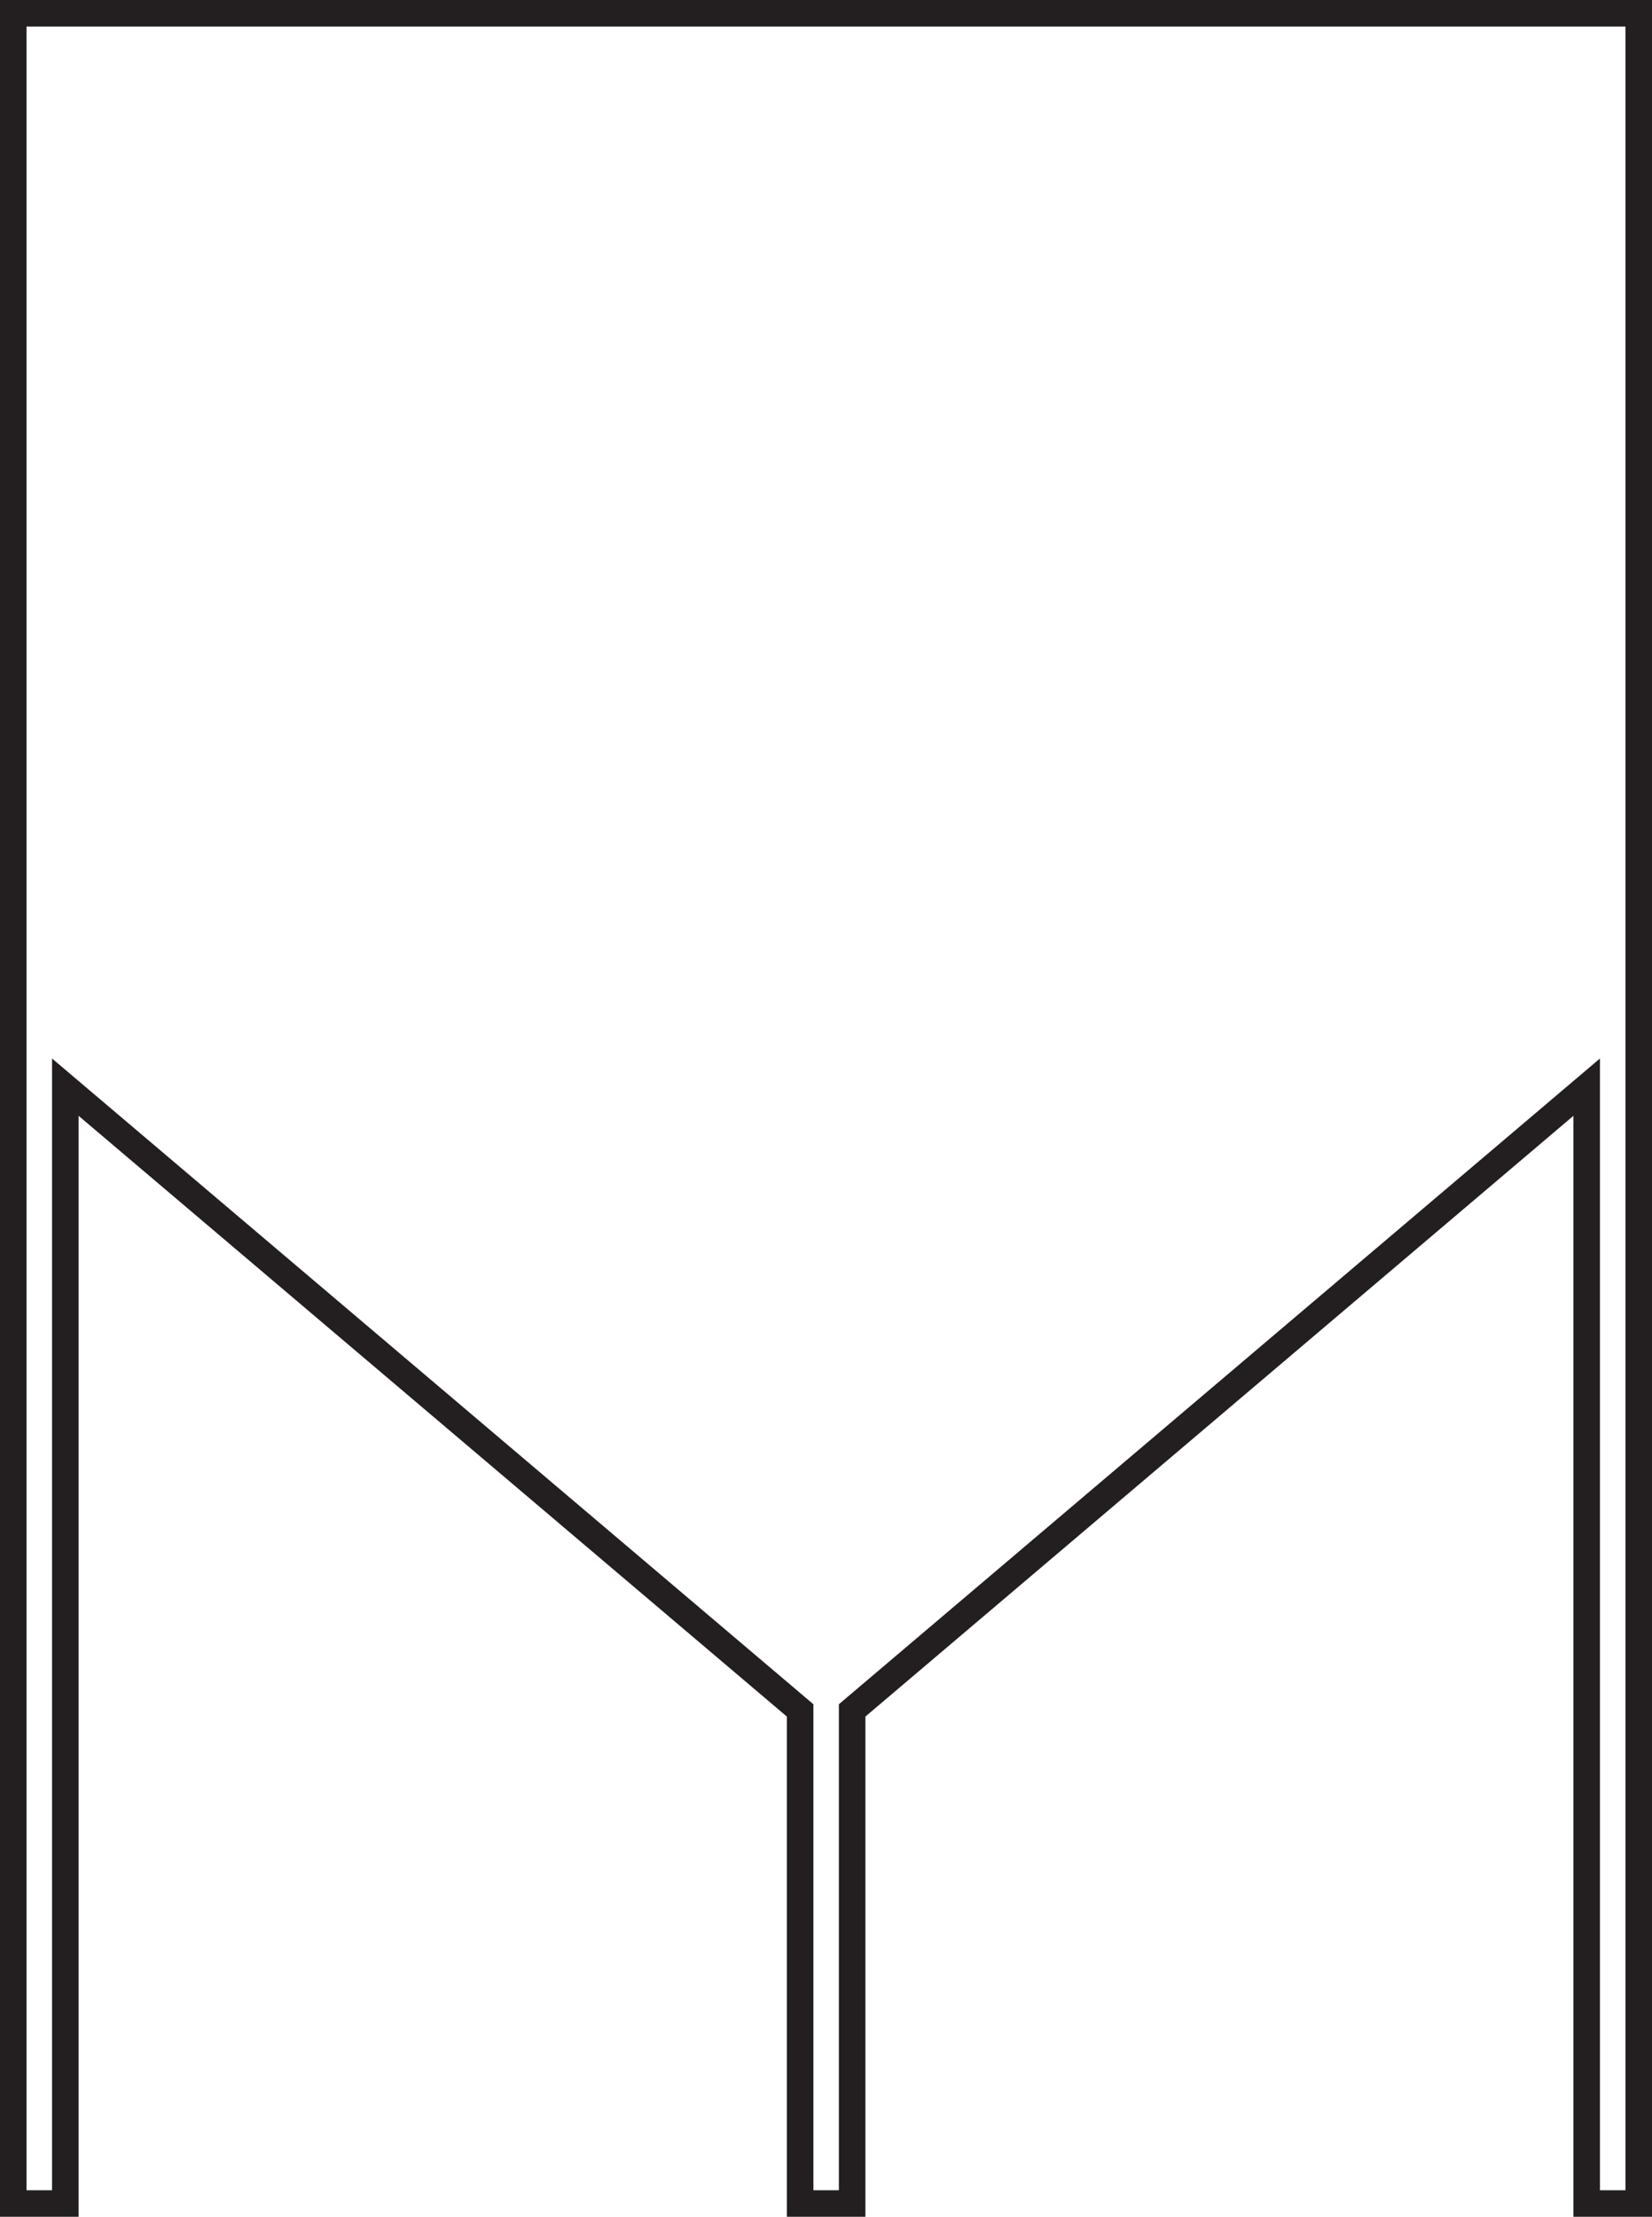 <svg xmlns="http://www.w3.org/2000/svg" viewBox="0 0 62.23 83.48"><defs><style>.cls-1{fill:none;stroke:#231f20;stroke-miterlimit:10;}</style></defs><title>FERM OUT</title><g id="diagram"><polygon class="cls-1" points="0.5 0.5 0.5 28.69 0.5 39.27 0.5 82.98 2.46 82.98 2.46 40.94 30.14 64.41 30.14 82.98 32.1 82.98 32.1 64.41 59.77 40.94 59.77 82.98 61.73 82.98 61.73 39.27 61.73 28.69 61.73 0.5 0.5 0.5"/></g></svg>